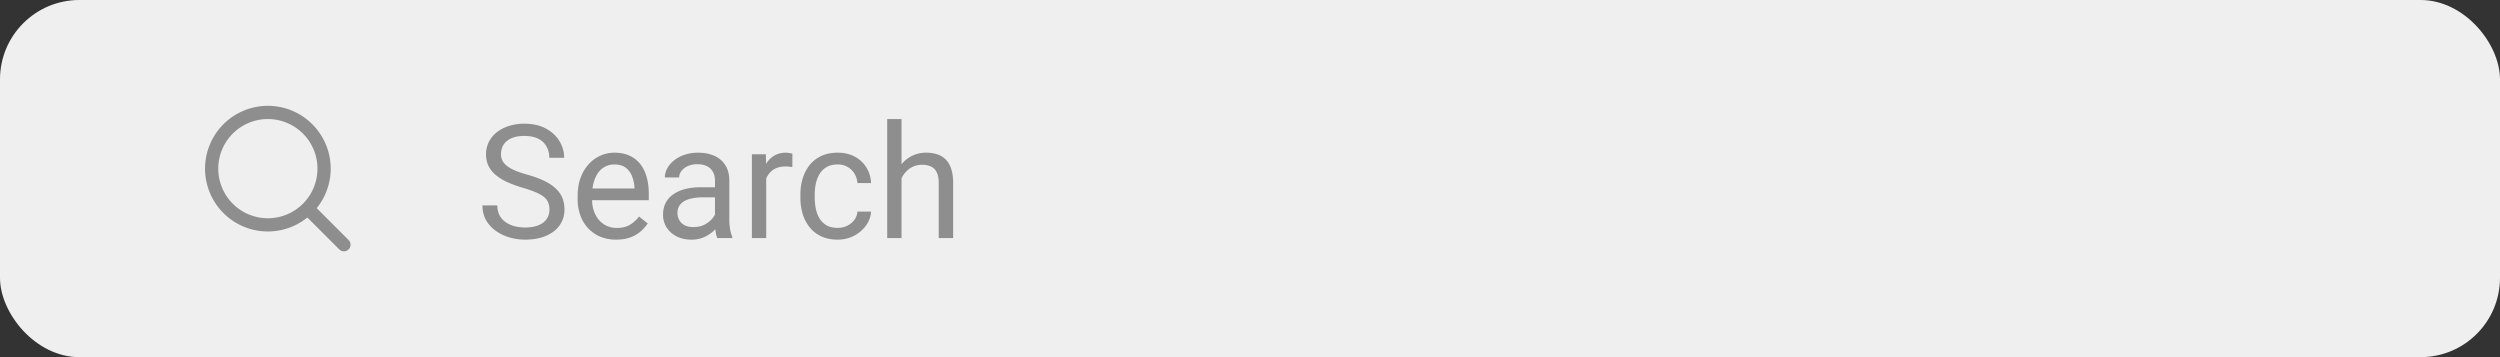 <svg width="252" height="36" viewBox="0 0 252 36" fill="none" xmlns="http://www.w3.org/2000/svg">
    <rect x="0" y="0" width="252" height="36" fill="#333333" stroke="none"/>
    <rect width="252" height="36" rx="8" fill="#EFEFEF"/>
    <path d="M32.667 17a5.666 5.666 0 1 1-11.332 0 5.666 5.666 0 0 1 11.332 0zM31.007 21.007l3.66 3.66" stroke="#8E8E8E" stroke-width="1.333" stroke-linecap="round" stroke-linejoin="round"/>
    <path d="M55.383 21.125c0-.266-.042-.5-.125-.703a1.338 1.338 0 0 0-.422-.563c-.198-.166-.474-.325-.828-.476a11.552 11.552 0 0 0-1.328-.461 12.23 12.23 0 0 1-1.524-.555 5.318 5.318 0 0 1-1.164-.71 2.806 2.806 0 0 1-.742-.915 2.603 2.603 0 0 1-.258-1.18 2.768 2.768 0 0 1 1.055-2.203c.344-.28.753-.5 1.226-.656a5.049 5.049 0 0 1 1.586-.234c.855 0 1.578.164 2.172.492.6.323 1.055.747 1.367 1.273.313.521.47 1.079.47 1.672h-1.5c0-.427-.092-.804-.274-1.133a1.884 1.884 0 0 0-.828-.78c-.37-.194-.839-.29-1.407-.29-.536 0-.979.08-1.328.242-.349.162-.61.38-.781.657-.167.276-.25.59-.25.945 0 .24.05.458.148.656.105.193.263.373.477.54.219.166.495.32.828.46.339.14.742.276 1.211.406.646.183 1.203.386 1.672.61.469.224.854.476 1.156.758.308.276.534.59.68.945.15.349.226.745.226 1.187 0 .464-.093.883-.28 1.258a2.734 2.734 0 0 1-.806.961 3.885 3.885 0 0 1-1.257.617c-.485.14-1.026.211-1.625.211a5.633 5.633 0 0 1-1.555-.218 4.632 4.632 0 0 1-1.383-.657A3.437 3.437 0 0 1 49 22.203c-.245-.432-.367-.932-.367-1.5h1.5c0 .39.075.727.226 1.008a2 2 0 0 0 .618.687c.265.183.565.318.898.407.339.083.69.125 1.055.125.526 0 .971-.073 1.336-.22.364-.145.64-.353.828-.624.192-.27.289-.591.289-.961zm6.726 3.031a4.159 4.159 0 0 1-1.601-.297 3.633 3.633 0 0 1-1.227-.851 3.789 3.789 0 0 1-.781-1.297 4.756 4.756 0 0 1-.273-1.64v-.329c0-.687.101-1.3.304-1.836.203-.541.48-1 .828-1.375a3.547 3.547 0 0 1 1.188-.851 3.41 3.41 0 0 1 1.375-.29c.604 0 1.125.105 1.562.313.443.209.805.5 1.086.875.282.37.49.807.625 1.313.136.5.203 1.047.203 1.64v.649h-6.312V19h4.867v-.11a3.603 3.603 0 0 0-.234-1.093 1.967 1.967 0 0 0-.625-.875c-.287-.23-.677-.344-1.172-.344a1.967 1.967 0 0 0-1.617.82c-.198.271-.352.602-.461.993-.11.39-.164.84-.164 1.351v.328c0 .401.054.779.164 1.133.114.35.278.656.492.922.219.266.482.474.789.625.313.151.667.227 1.063.227.51 0 .942-.105 1.296-.313.355-.208.664-.487.93-.836l.875.695c-.182.276-.414.54-.695.79a3.32 3.32 0 0 1-1.04.609c-.406.156-.887.234-1.445.234zm9.961-1.601v-4.352c0-.333-.067-.622-.203-.867a1.329 1.329 0 0 0-.594-.578c-.265-.136-.593-.203-.984-.203a2.31 2.31 0 0 0-.96.187c-.272.125-.485.29-.641.492a1.079 1.079 0 0 0-.227.657h-1.445c0-.302.078-.602.234-.899.156-.297.38-.565.672-.805a3.358 3.358 0 0 1 1.062-.578c.417-.146.88-.218 1.391-.218.615 0 1.156.104 1.625.312.474.209.844.524 1.11.945.27.417.406.94.406 1.57v3.938c0 .282.023.581.07.899.052.317.127.59.227.82V24h-1.508a2.702 2.702 0 0 1-.172-.664 5.35 5.35 0 0 1-.063-.781zm.25-3.68.016 1.016h-1.461c-.412 0-.779.034-1.102.101a2.52 2.52 0 0 0-.812.29c-.219.13-.385.294-.5.491-.115.193-.172.42-.172.68 0 .266.06.508.18.727.12.218.3.393.539.523.245.125.544.188.898.188.443 0 .834-.094 1.172-.282.339-.187.607-.416.805-.687.203-.271.312-.534.328-.79l.617.696c-.036.219-.135.461-.297.727a3.5 3.5 0 0 1-1.602 1.367 3.106 3.106 0 0 1-1.234.234c-.573 0-1.075-.112-1.507-.336a2.578 2.578 0 0 1-1-.898 2.378 2.378 0 0 1-.352-1.274c0-.453.088-.851.266-1.195.177-.349.432-.638.765-.867a3.64 3.64 0 0 1 1.203-.531c.47-.12.993-.18 1.57-.18h1.68zm4.914-2V24H75.79v-8.453h1.406l.04 1.328zm2.641-1.375-.008 1.344a2.081 2.081 0 0 0-.344-.047 3.654 3.654 0 0 0-.359-.016c-.333 0-.627.052-.883.157a1.83 1.83 0 0 0-.648.437 2.106 2.106 0 0 0-.422.672 3.233 3.233 0 0 0-.195.844l-.407.234c0-.51.05-.99.149-1.438.104-.447.263-.843.476-1.187.214-.349.485-.62.813-.813.333-.197.729-.296 1.187-.296.105 0 .224.013.36.039.135.02.229.044.281.07zm4.563 7.469c.343 0 .661-.07.953-.211.291-.14.53-.334.718-.578a1.61 1.61 0 0 0 .32-.852h1.376c-.026.5-.196.966-.508 1.399a3.468 3.468 0 0 1-1.211 1.039c-.5.26-1.05.39-1.648.39-.636 0-1.19-.112-1.665-.336a3.297 3.297 0 0 1-1.171-.922 4.12 4.12 0 0 1-.696-1.343 5.672 5.672 0 0 1-.226-1.617v-.329c0-.567.075-1.104.226-1.609.156-.51.388-.96.696-1.352.312-.39.703-.697 1.171-.921.474-.224 1.03-.336 1.665-.336.661 0 1.24.135 1.734.406.495.265.883.63 1.164 1.094.286.458.443.979.469 1.562H86.43a2.083 2.083 0 0 0-.297-.945 1.852 1.852 0 0 0-.688-.672 1.922 1.922 0 0 0-1.007-.258c-.443 0-.816.089-1.118.266a1.957 1.957 0 0 0-.71.703 3.28 3.28 0 0 0-.376.976c-.072.355-.109.717-.109 1.086v.328c0 .37.037.735.11 1.094.072.36.195.685.367.977.177.291.414.526.71.703.303.172.678.258 1.126.258zM90.874 12v12H89.43V12h1.445zm-.344 7.453-.601-.023a5.084 5.084 0 0 1 .257-1.602c.167-.495.401-.924.704-1.289a3.132 3.132 0 0 1 2.476-1.148c.417 0 .792.057 1.125.171.334.11.617.287.852.532.24.244.422.562.547.953.125.385.187.857.187 1.414V24h-1.453v-5.555c0-.442-.065-.797-.195-1.062-.13-.271-.32-.466-.57-.586-.25-.125-.558-.188-.922-.188-.36 0-.688.076-.985.227-.291.151-.544.36-.758.625-.208.266-.372.57-.492.914a3.34 3.34 0 0 0-.172 1.078z" fill="#8E8E8E"/>
</svg>

